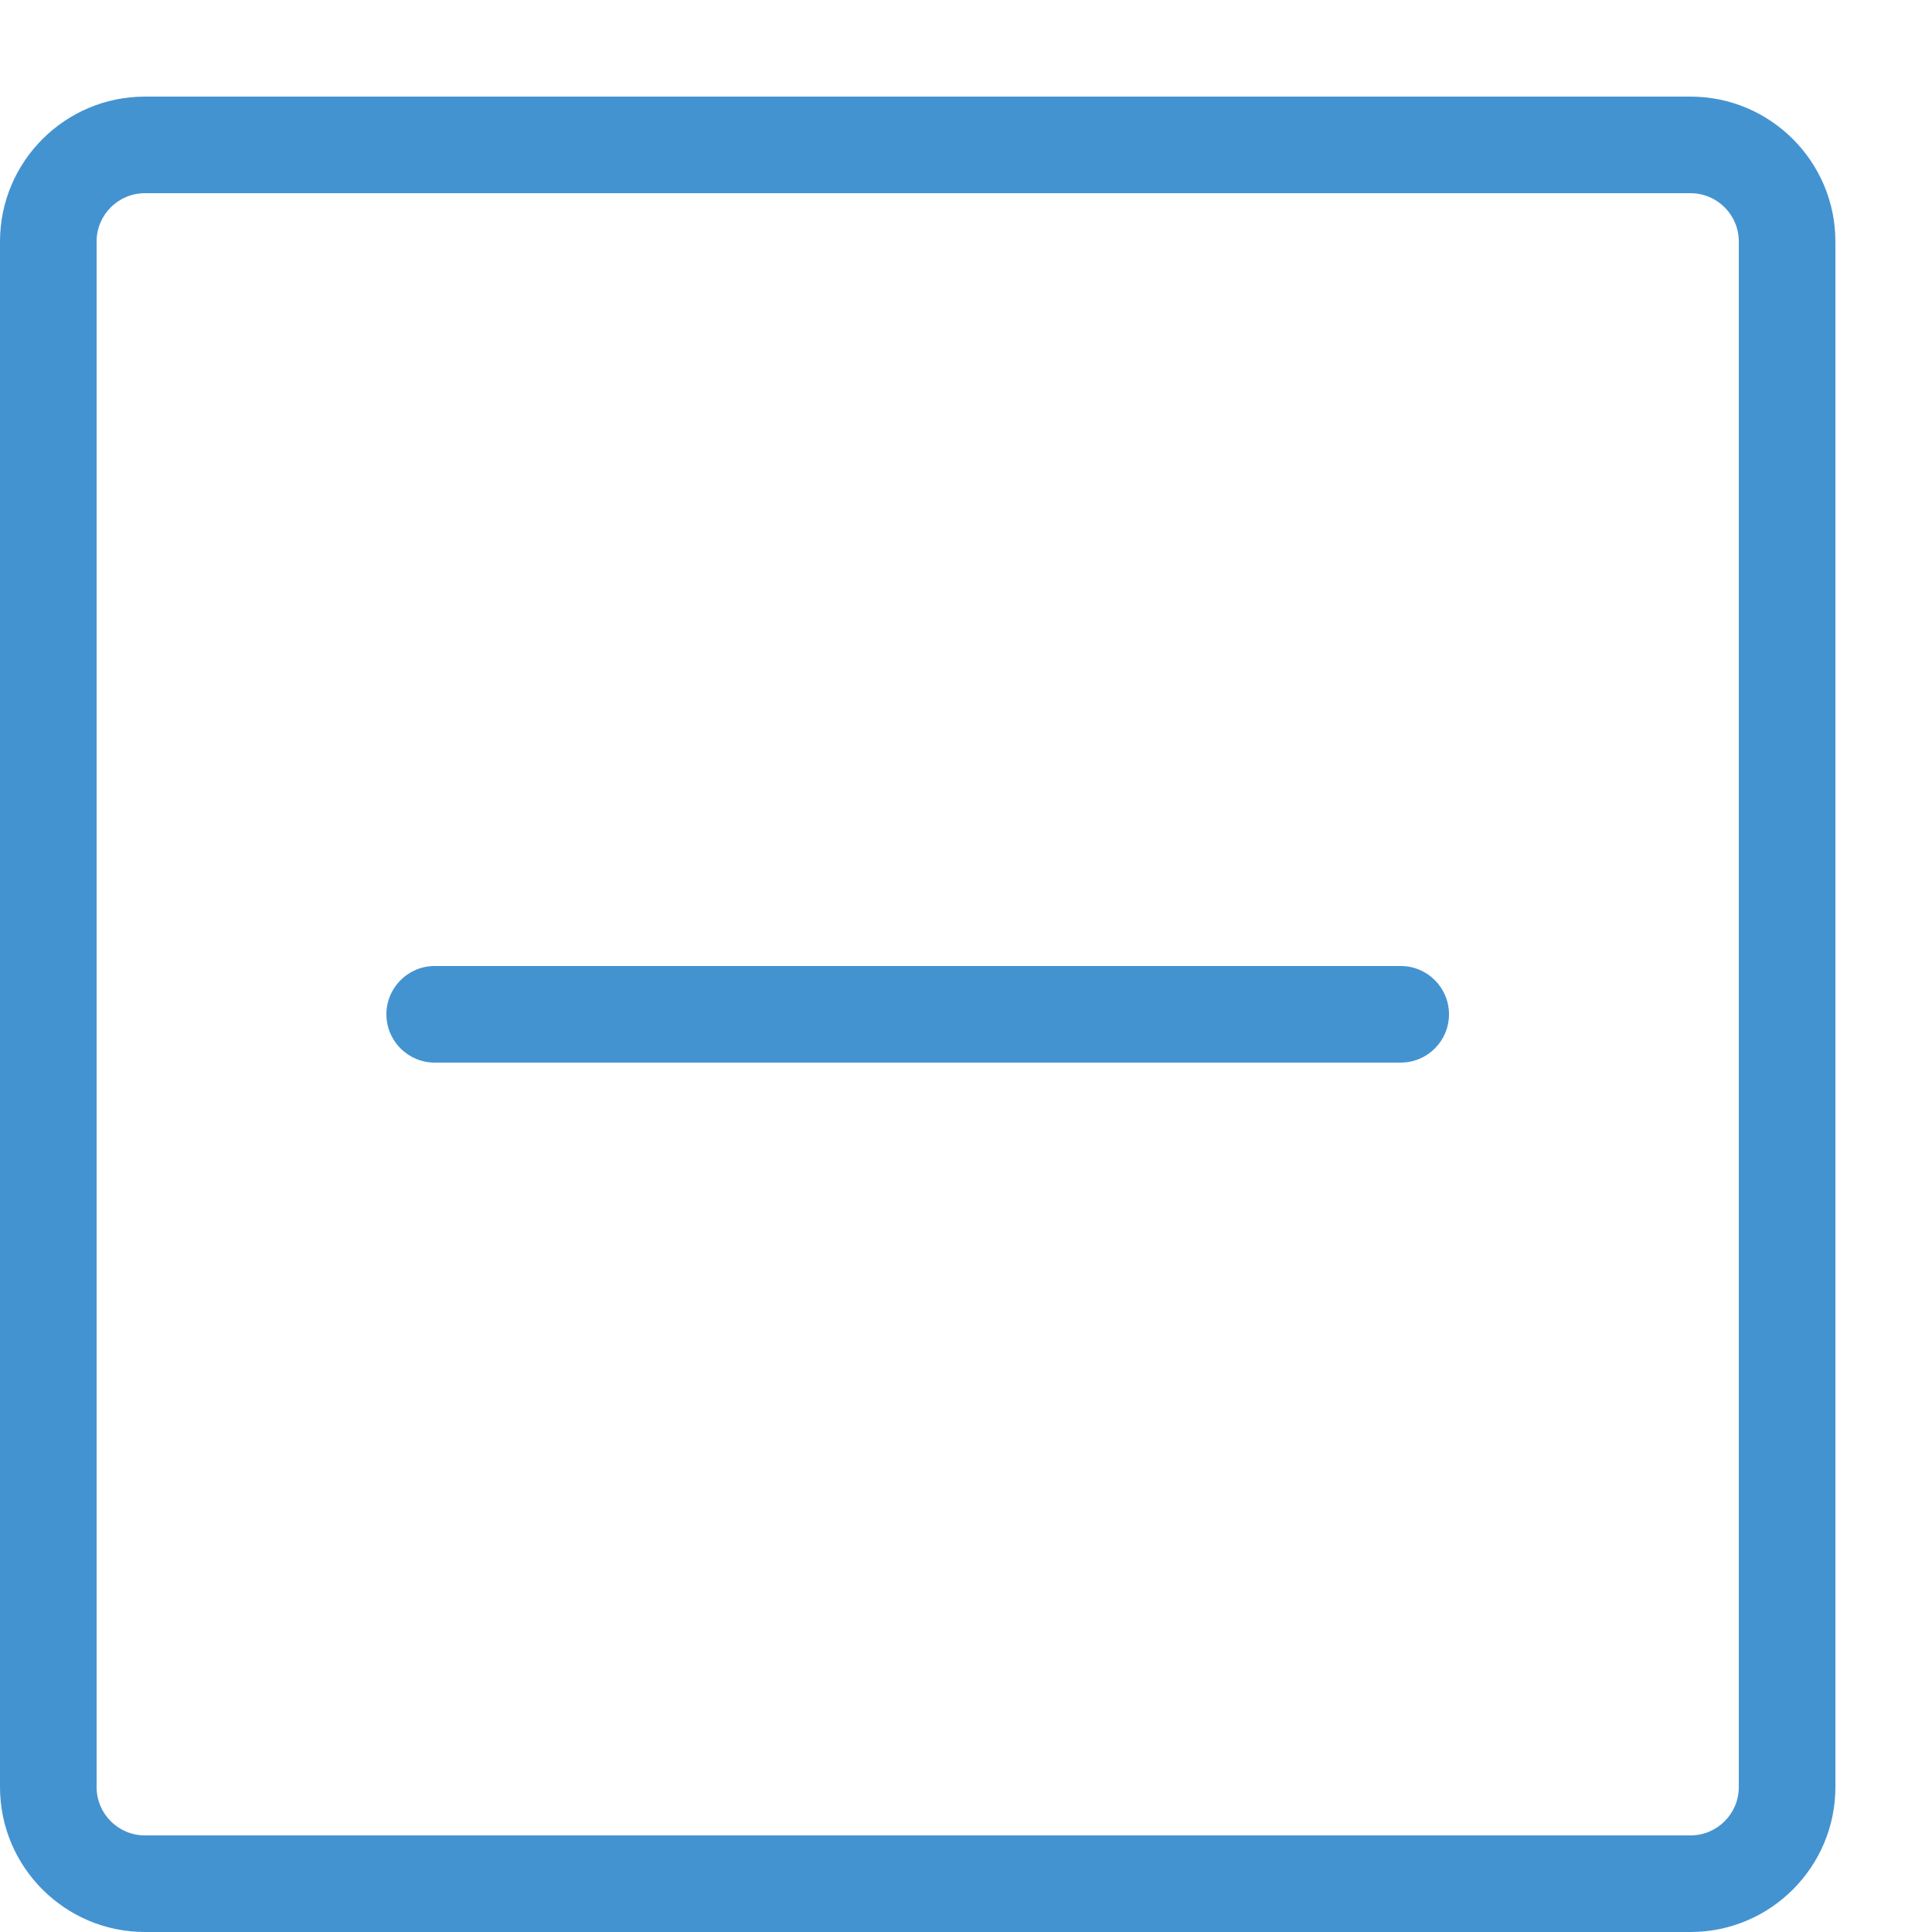 <?xml version="1.0" encoding="utf-8"?>
<!-- Generated by IcoMoon.io -->
<!DOCTYPE svg PUBLIC "-//W3C//DTD SVG 1.1//EN" "http://www.w3.org/Graphics/SVG/1.1/DTD/svg11.dtd">
<svg version="1.1" xmlns="http://www.w3.org/2000/svg" xmlns:xlink="http://www.w3.org/1999/xlink" width="20" height="20" viewBox="0 0 20 20">
<path fill="#4493d1" d="M17.5 20h-16c-0.827 0-1.5-0.673-1.5-1.5v-16c0-0.827 0.673-1.5 1.5-1.5h16c0.827 0 1.5 0.673 1.5 1.5v16c0 0.827-0.673 1.5-1.5 1.5zM1.5 2c-0.276 0-0.5 0.224-0.5 0.5v16c0 0.276 0.224 0.5 0.5 0.5h16c0.276 0 0.5-0.224 0.5-0.5v-16c0-0.276-0.224-0.5-0.5-0.5h-16z"></path>
<path fill="#4493d1" d="M14.5 11h-10c-0.276 0-0.5-0.224-0.5-0.5s0.224-0.5 0.5-0.5h10c0.276 0 0.5 0.224 0.5 0.5s-0.224 0.5-0.5 0.5z"></path>
</svg>
